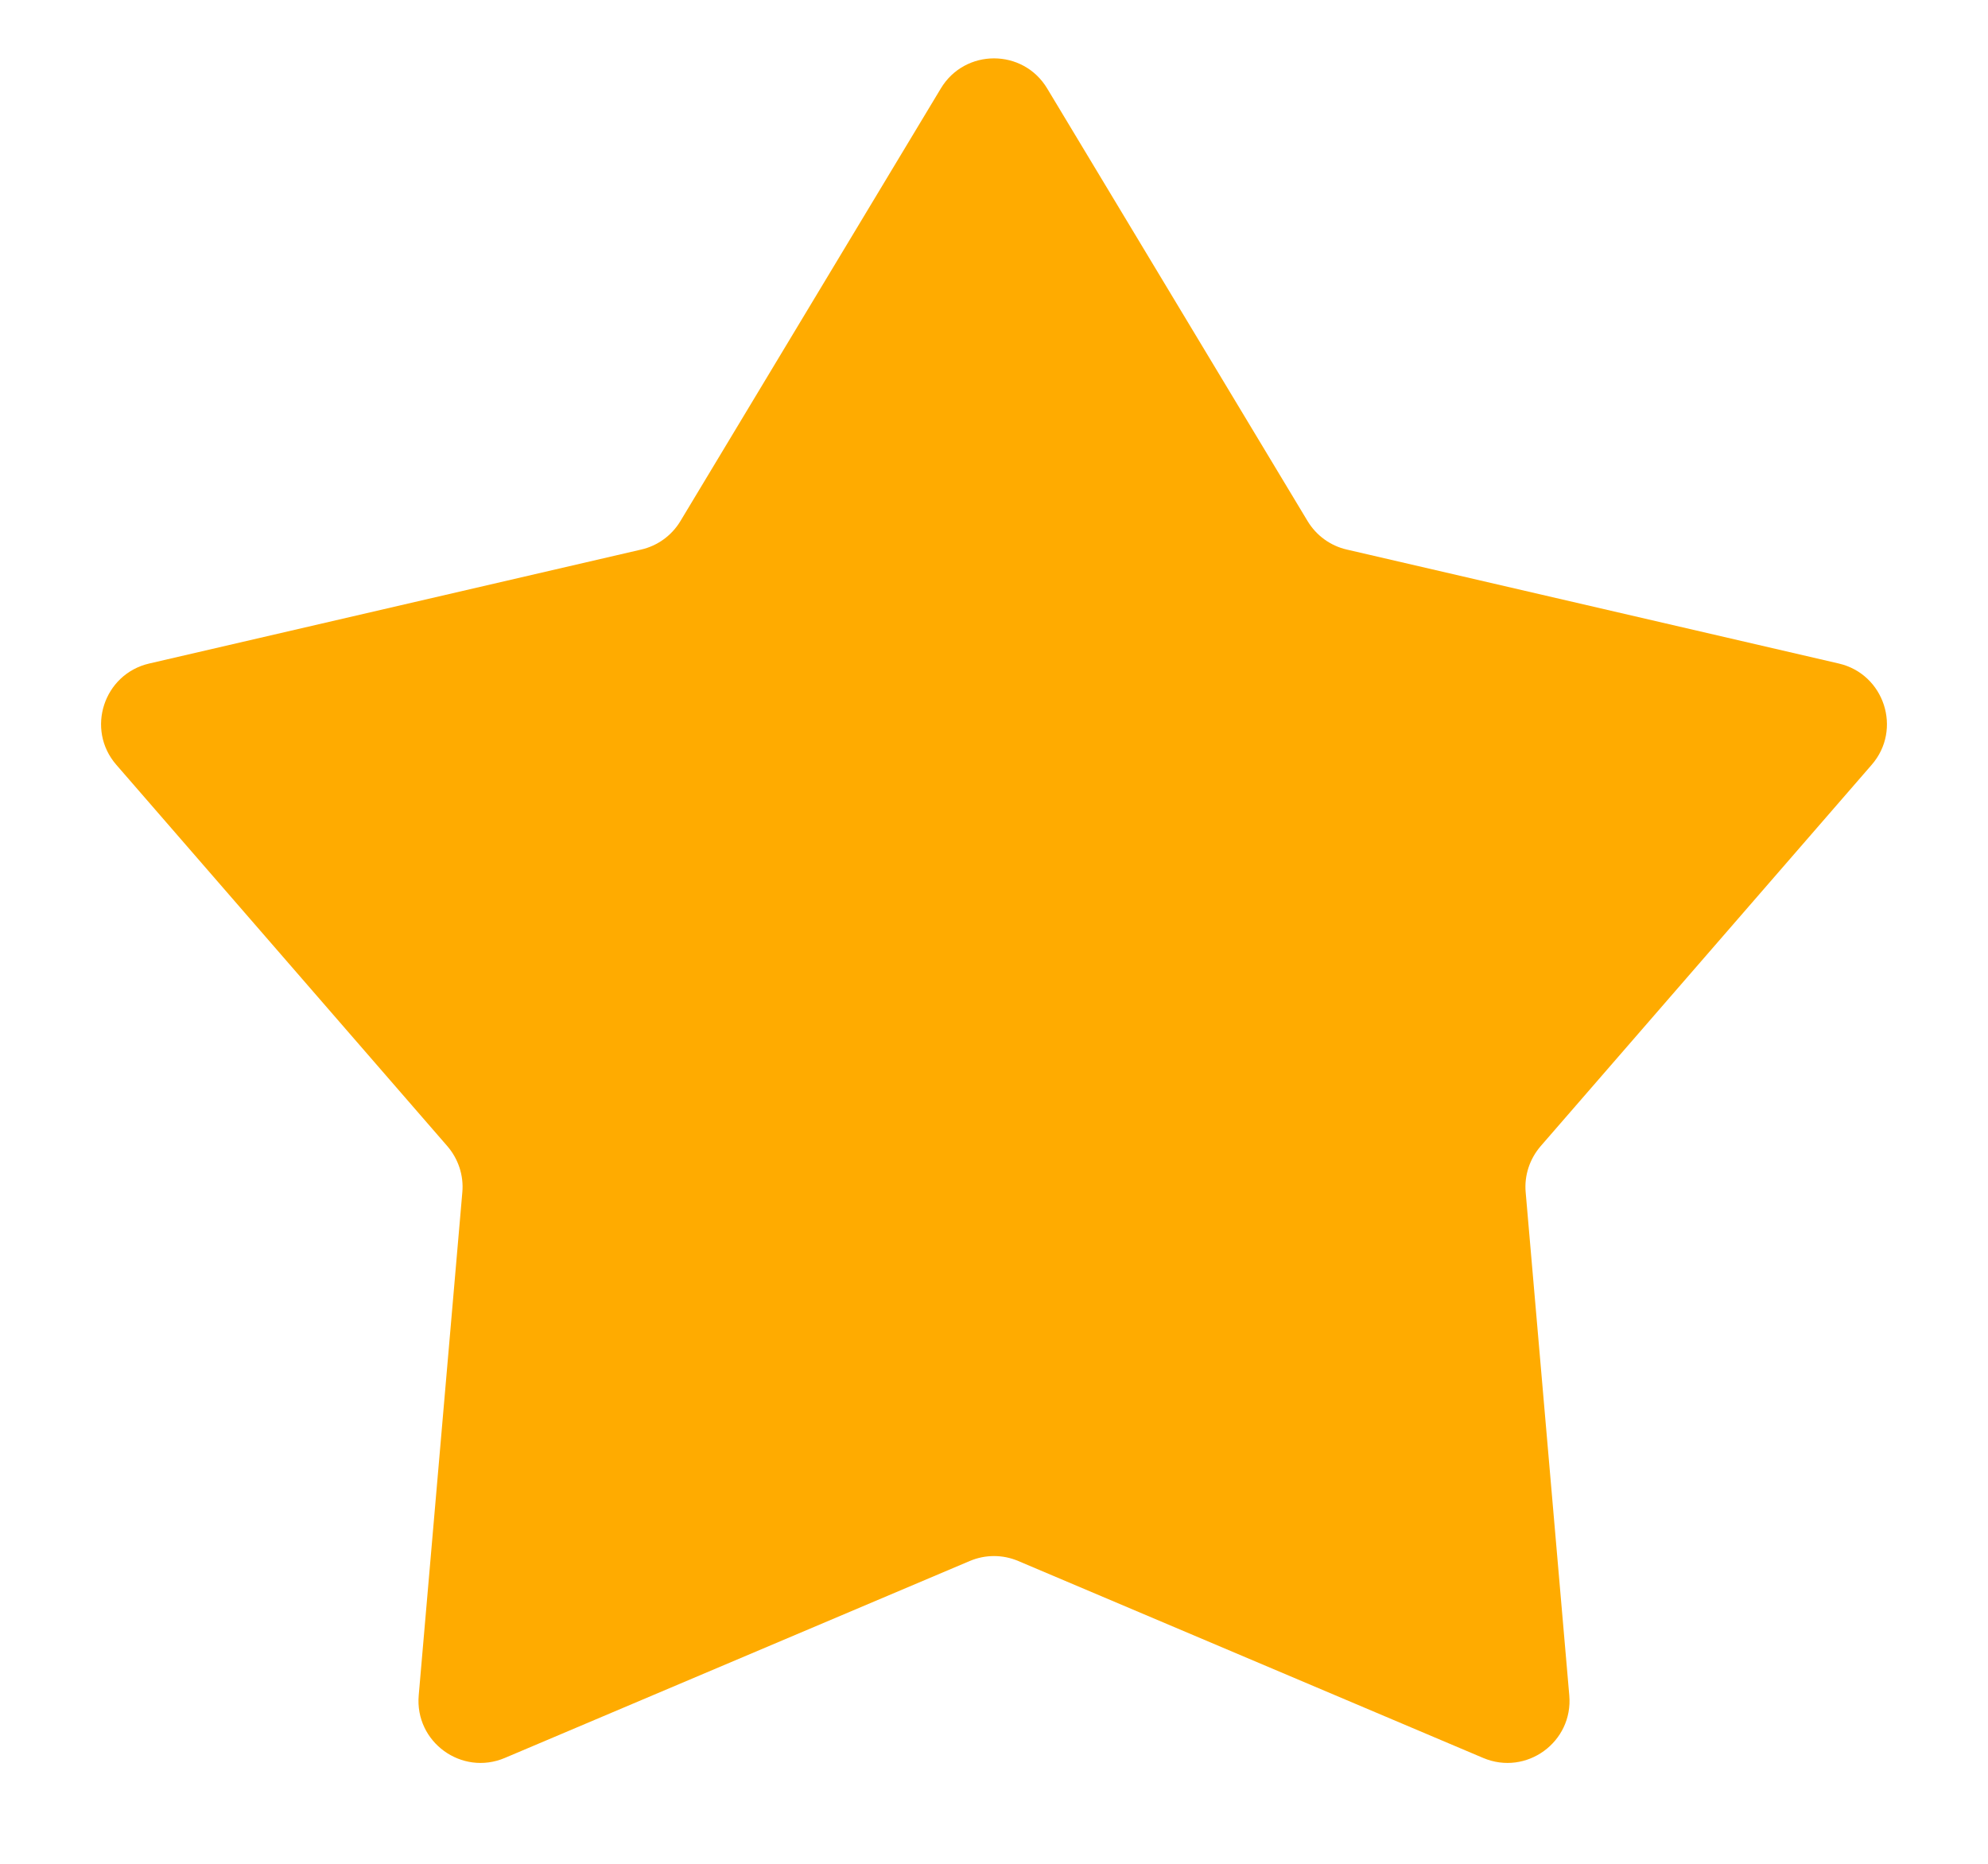 <svg width="16" height="15" viewBox="0 0 16 15" fill="none" xmlns="http://www.w3.org/2000/svg">
<path d="M7.572 0.712C7.766 0.389 8.234 0.389 8.428 0.712L10.524 4.194C10.594 4.31 10.708 4.393 10.84 4.423L14.799 5.34C15.166 5.425 15.311 5.871 15.064 6.155L12.4 9.224C12.311 9.327 12.267 9.461 12.279 9.595L12.63 13.644C12.663 14.02 12.284 14.295 11.937 14.148L8.195 12.563C8.07 12.51 7.93 12.51 7.805 12.563L4.063 14.148C3.716 14.295 3.337 14.02 3.37 13.644L3.721 9.595C3.733 9.461 3.689 9.327 3.6 9.224L0.936 6.155C0.689 5.871 0.834 5.425 1.201 5.34L5.16 4.423C5.292 4.393 5.406 4.31 5.476 4.194L7.572 0.712Z" fill="#FFAB00"/>
</svg>
